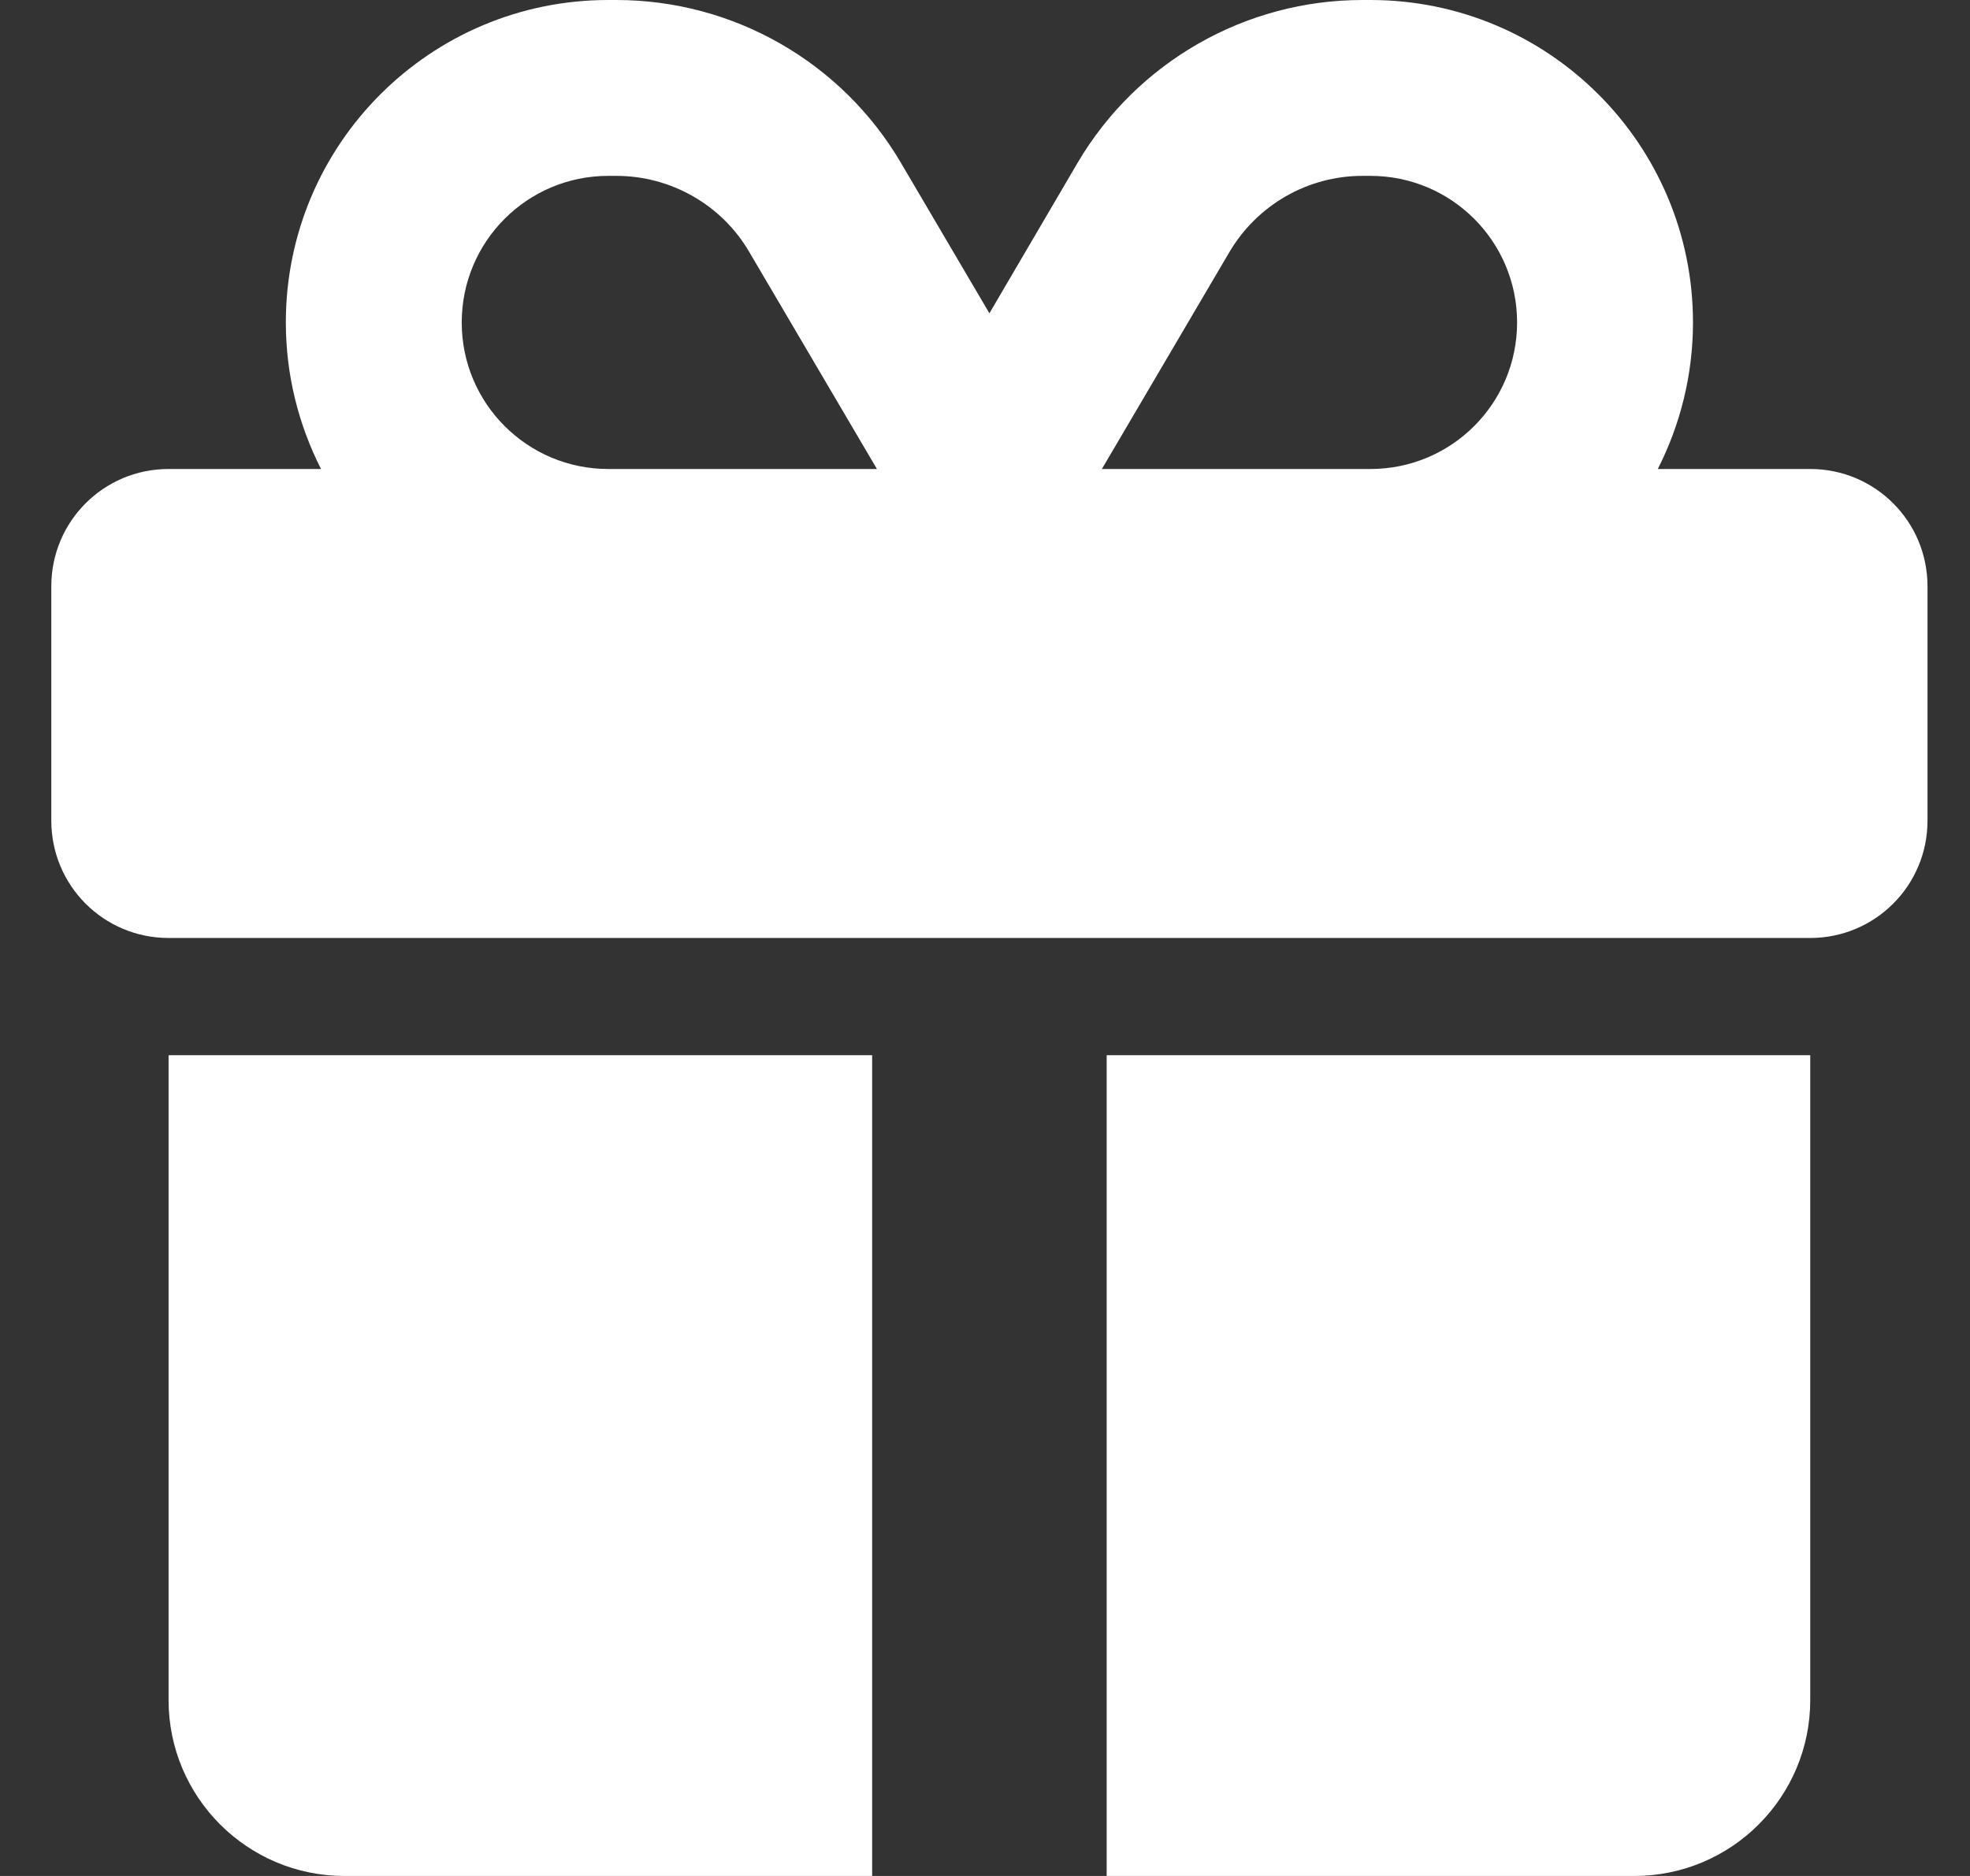 <svg width="21" height="20" viewBox="0 0 21 20" fill="none" xmlns="http://www.w3.org/2000/svg">
<rect x="0" y="0" width="21" height="20" fill="#333333" stroke="none"/>
<g clip-path="url(#clip0_13_2843)">
<path d="M7.988 2.688L9.348 5H9.297H6.484C5.621 5 4.922 4.301 4.922 3.438C4.922 2.574 5.621 1.875 6.484 1.875H6.57C7.152 1.875 7.695 2.184 7.988 2.688ZM3.047 3.438C3.047 4 3.184 4.531 3.422 5H1.797C1.105 5 0.547 5.559 0.547 6.25V8.75C0.547 9.441 1.105 10 1.797 10H19.297C19.988 10 20.547 9.441 20.547 8.75V6.25C20.547 5.559 19.988 5 19.297 5H17.672C17.91 4.531 18.047 4 18.047 3.438C18.047 1.539 16.508 0 14.609 0H14.523C13.277 0 12.121 0.66 11.488 1.734L10.547 3.34L9.605 1.738C8.973 0.66 7.816 0 6.57 0H6.484C4.586 0 3.047 1.539 3.047 3.438ZM16.172 3.438C16.172 4.301 15.473 5 14.609 5H11.797H11.746L13.105 2.688C13.402 2.184 13.941 1.875 14.523 1.875H14.609C15.473 1.875 16.172 2.574 16.172 3.438ZM1.797 11.25V18.125C1.797 19.16 2.637 20 3.672 20H9.297V11.25H1.797ZM11.797 20H17.422C18.457 20 19.297 19.16 19.297 18.125V11.25H11.797V20Z" fill="white"/>
</g>
<defs>
<clipPath id="clip0_13_2843">
<path d="M0.547 0H20.547V20H0.547V0Z" fill="white"/>
</clipPath>
</defs>
</svg>
